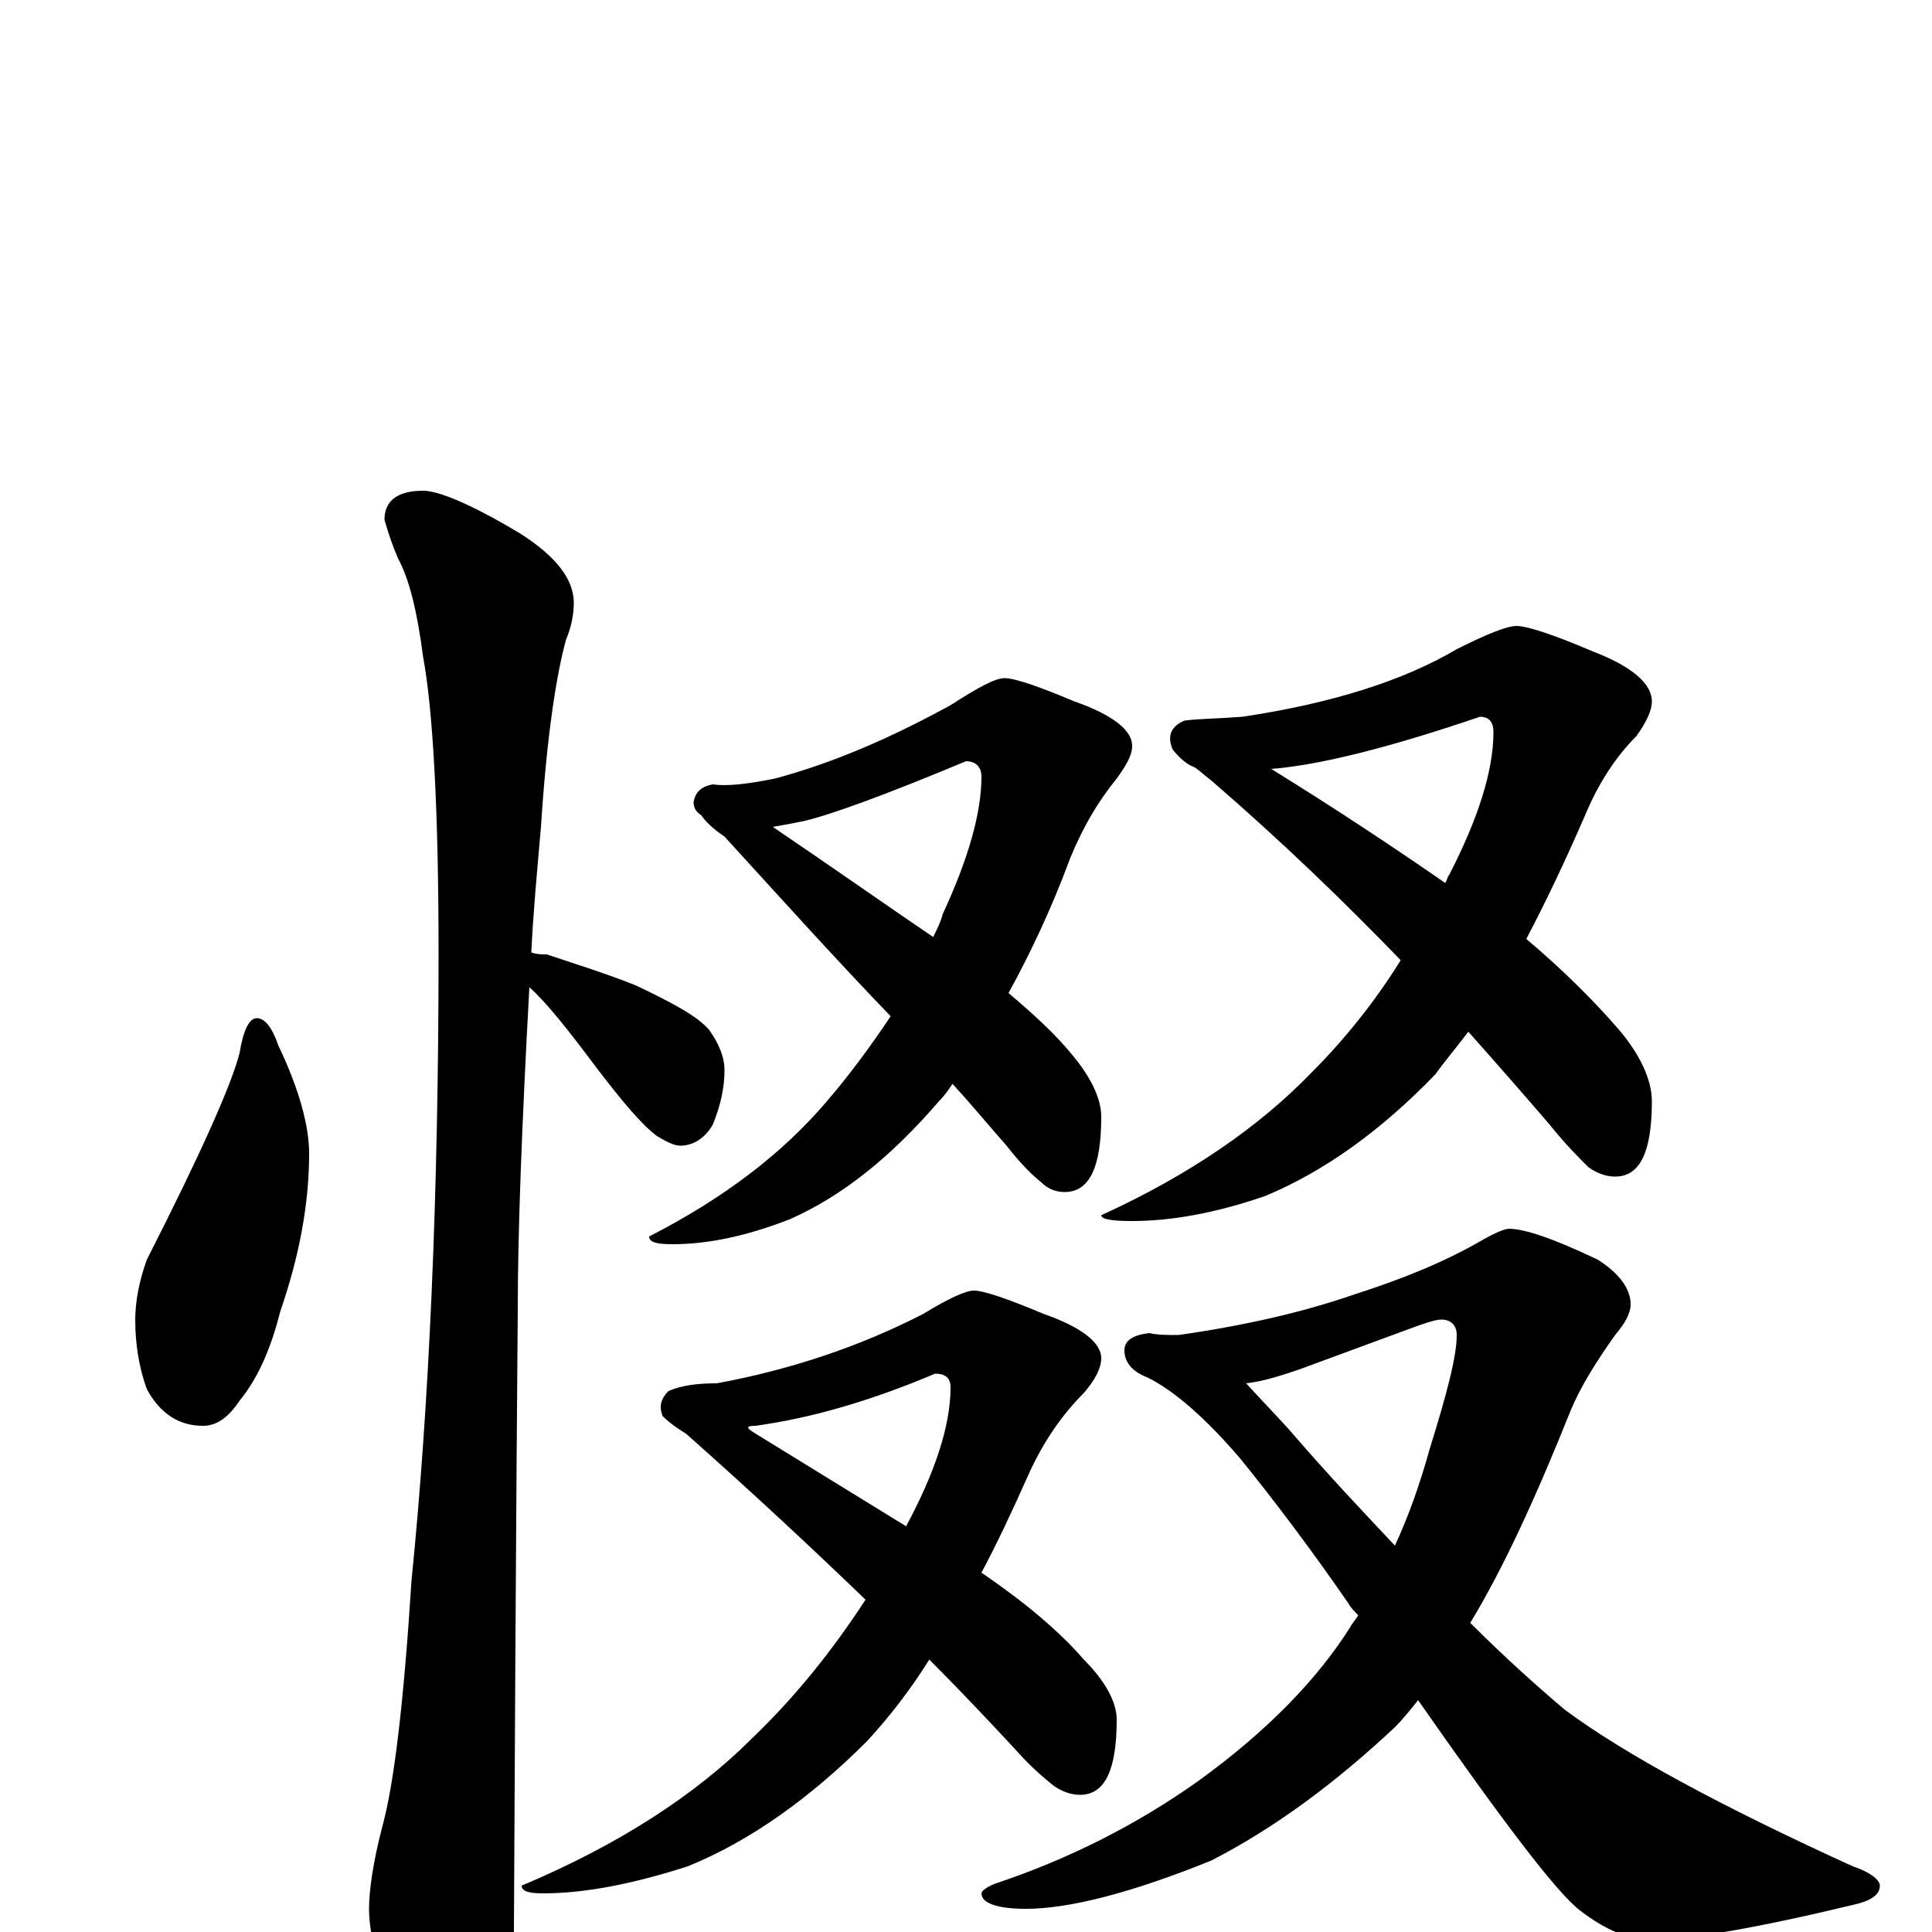 <?xml version="1.0" encoding="utf-8" ?>
<!DOCTYPE svg PUBLIC "-//W3C//DTD SVG 1.1//EN" "http://www.w3.org/Graphics/SVG/1.1/DTD/svg11.dtd">
<svg version="1.1" id="Layer_1" xmlns="http://www.w3.org/2000/svg" xmlns:xlink="http://www.w3.org/1999/xlink" x="0px" y="145px" width="1000px" height="1000px" viewBox="0 0 1000 1000" enable-background="new 0 0 1000 1000" xml:space="preserve">
<g id="Layer_1">
<path id="glyph" transform="matrix(1 0 0 -1 0 1000)" d="M133,473C137,473 141,468 144,459C155,436 160,417 160,403C160,377 155,350 145,321C140,301 133,286 124,275C118,266 112,262 105,262C93,262 83,268 76,281C72,292 70,304 70,317C70,326 72,337 76,348C104,403 120,439 124,455C126,467 129,473 133,473M219,746C227,746 244,739 269,724C288,712 297,700 297,688C297,683 296,676 293,669C288,651 283,619 280,572C278,549 276,528 275,507C278,506 280,506 283,506C298,501 314,496 329,490C348,481 361,474 367,467C372,460 375,453 375,446C375,437 373,428 369,418C365,411 359,407 352,407C349,407 345,409 340,412C332,418 322,430 309,447C294,467 283,481 274,489C270,416 268,361 268,323C268,321 267,213 266,0C266,-17 261,-35 252,-54C245,-70 238,-78 230,-78C226,-78 219,-69 210,-52C197,-24 191,-3 191,12C191,21 193,36 198,55C204,77 209,119 213,182C222,271 227,380 227,507C227,582 224,633 219,660C216,683 212,700 206,711C203,718 201,724 199,731C199,741 206,746 219,746M520,649C525,649 537,645 556,637C576,630 586,622 586,614C586,609 583,604 578,597C569,586 561,573 554,556C544,529 533,506 522,486C535,475 546,465 555,454C565,442 570,431 570,422C570,396 564,383 551,383C546,383 542,385 539,388C534,392 528,398 521,407C513,416 504,427 493,439C491,436 489,433 486,430C461,401 436,381 409,369C386,360 366,356 348,356C340,356 336,357 336,360C375,380 405,403 428,430C440,444 451,459 461,474C434,502 406,533 375,567C369,571 365,575 363,578C360,580 359,582 359,585C360,590 363,593 369,594C376,593 386,594 401,597C431,605 461,618 492,635C506,644 515,649 520,649M400,572C431,551 458,532 483,515C485,519 487,523 488,527C501,555 508,579 508,598C508,603 505,606 500,606C457,588 429,578 416,575C411,574 406,573 400,572M785,676C790,676 803,672 824,663C845,655 855,646 855,637C855,632 852,626 847,619C836,608 827,594 820,577C810,554 800,533 790,514C809,498 825,482 838,467C849,454 855,441 855,430C855,404 849,391 836,391C831,391 826,393 822,396C817,401 810,408 802,418C790,432 776,448 760,466C754,458 748,451 743,444C715,415 686,394 655,381C629,372 606,368 586,368C575,368 570,369 570,371C616,392 652,417 679,445C696,462 712,482 725,503C696,533 664,564 627,596C623,599 620,602 618,603C615,604 611,607 607,612C604,619 606,624 613,627C620,628 630,628 643,629C690,636 727,648 754,664C770,672 780,676 785,676M658,602C692,581 722,561 748,543C749,544 749,546 750,547C765,576 773,601 773,621C773,626 771,629 766,629C719,613 683,604 658,602M504,332C509,332 521,328 540,320C560,313 570,305 570,297C570,292 567,286 561,279C550,268 540,254 532,236C524,218 516,201 508,186C530,171 548,156 561,141C572,130 578,119 578,110C578,84 572,71 559,71C554,71 549,73 545,76C540,80 533,86 526,94C513,108 498,124 481,141C471,125 460,111 449,99C419,69 388,47 356,34C328,25 303,20 281,20C274,20 270,21 270,24C320,45 360,71 389,100C412,122 431,146 448,172C421,198 390,227 355,258C350,261 346,264 343,267C341,272 342,276 346,280C353,283 361,284 371,284C409,291 445,303 478,320C491,328 500,332 504,332M391,258C417,242 443,226 469,210C484,238 492,262 492,282C492,287 489,289 484,289C451,275 420,266 391,262C386,262 386,261 391,258M781,364C789,364 804,359 827,348C838,341 844,333 844,325C844,320 841,315 836,309C826,295 818,282 813,270C795,225 778,188 761,160C780,141 797,126 810,115C841,92 891,65 959,34C968,31 973,27 973,24C973,19 968,16 959,14C909,2 874,-4 855,-4C843,-4 831,1 818,11C806,20 778,57 734,120C730,115 726,110 722,106C691,77 660,54 627,37C585,20 553,12 531,12C516,12 508,15 508,20C508,21 510,23 515,25C554,38 589,56 620,78C656,104 682,131 699,158C700,160 702,162 703,164C701,166 699,168 698,170C678,199 659,224 642,245C624,266 608,280 594,287C586,290 582,295 582,301C582,306 586,309 595,310C599,309 604,309 610,309C645,314 675,321 701,330C726,338 748,347 767,358C774,362 779,364 781,364M645,284C655,273 663,265 669,258C688,236 706,217 722,200C729,215 735,232 740,250C749,279 754,298 754,309C754,314 751,317 746,317C743,317 737,315 729,312l-57,-21C663,288 654,285 645,284z"/>
</g>
</svg>
